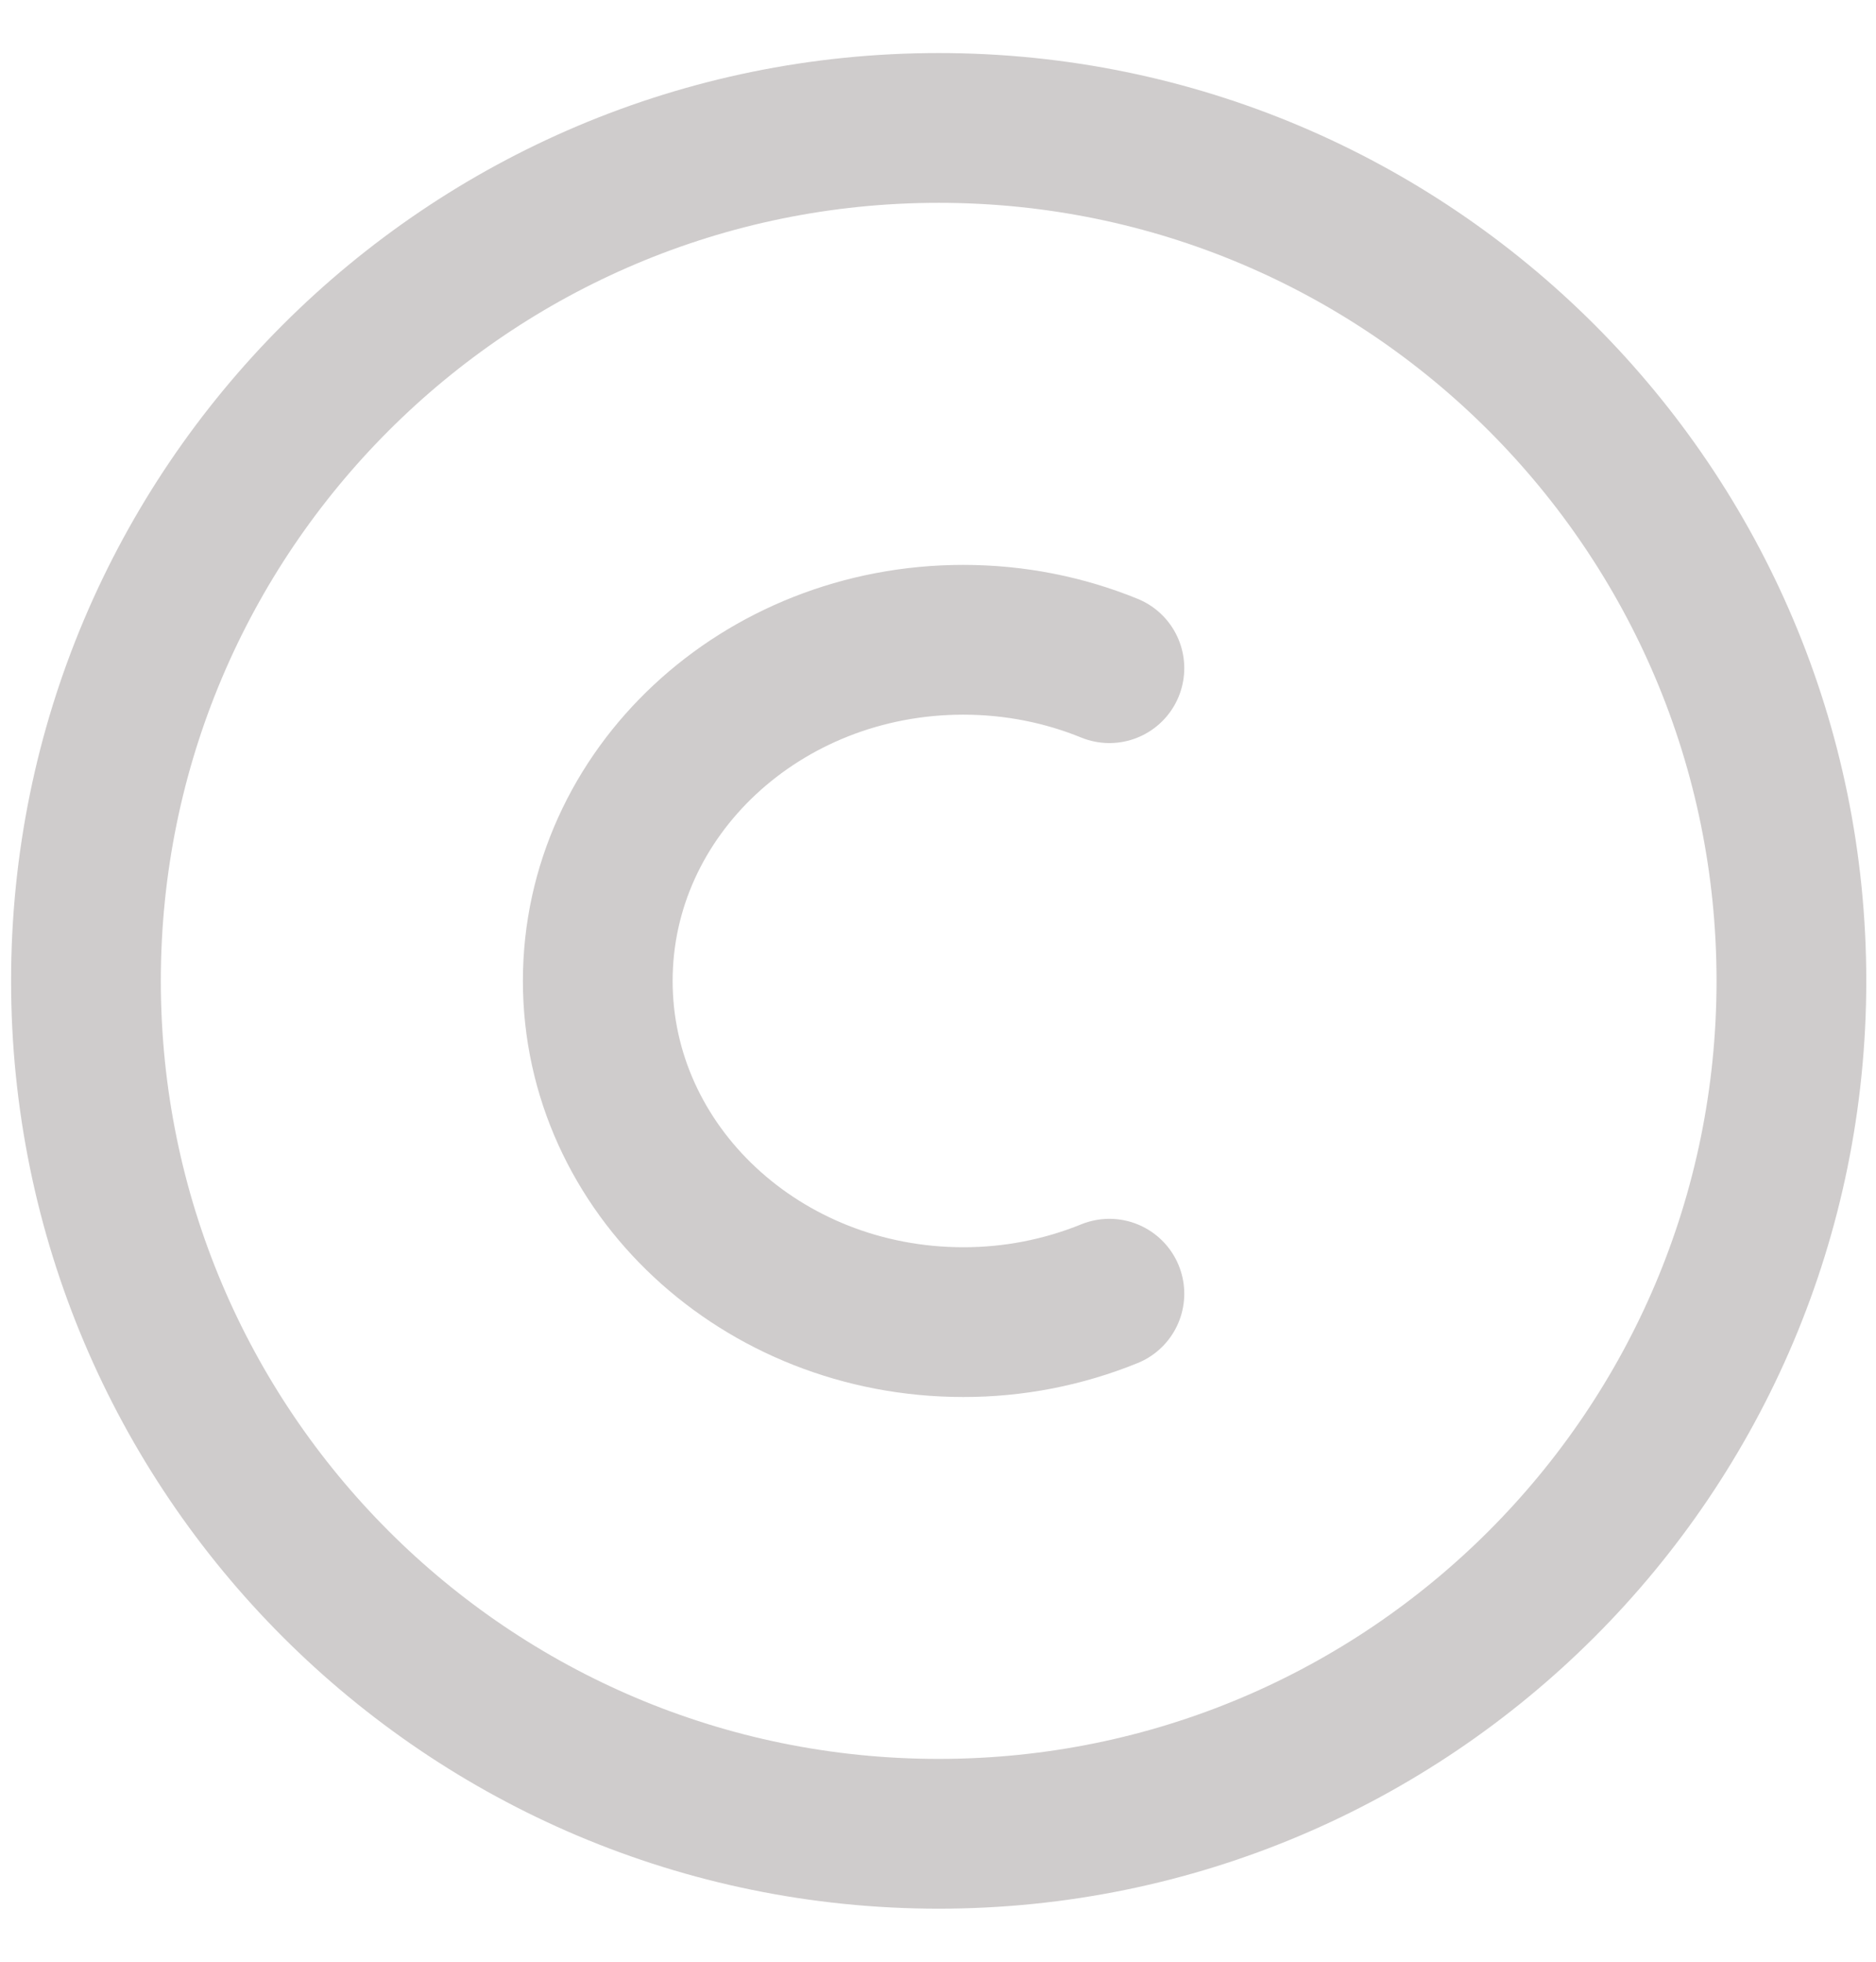 <svg width="22" height="23" viewBox="0 0 22 23" fill="none" xmlns="http://www.w3.org/2000/svg">
<path d="M1.008 11.5C1.008 5.977 5.485 1.5 11.008 1.5C16.531 1.5 21.008 5.977 21.008 11.5C21.008 17.023 16.531 21.5 11.008 21.5C5.485 21.5 1.008 17.023 1.008 11.5Z" stroke="#CFCCCC" stroke-width="1.756"/>
<path d="M13.01 15.168C12.466 15.389 11.884 15.502 11.296 15.501C8.929 15.501 7.01 13.711 7.01 11.501C7.01 9.291 8.929 7.501 11.296 7.501C11.906 7.501 12.485 7.62 13.01 7.834" stroke="#CFCCCC" stroke-width="1.756" stroke-linecap="round"/>
</svg>
